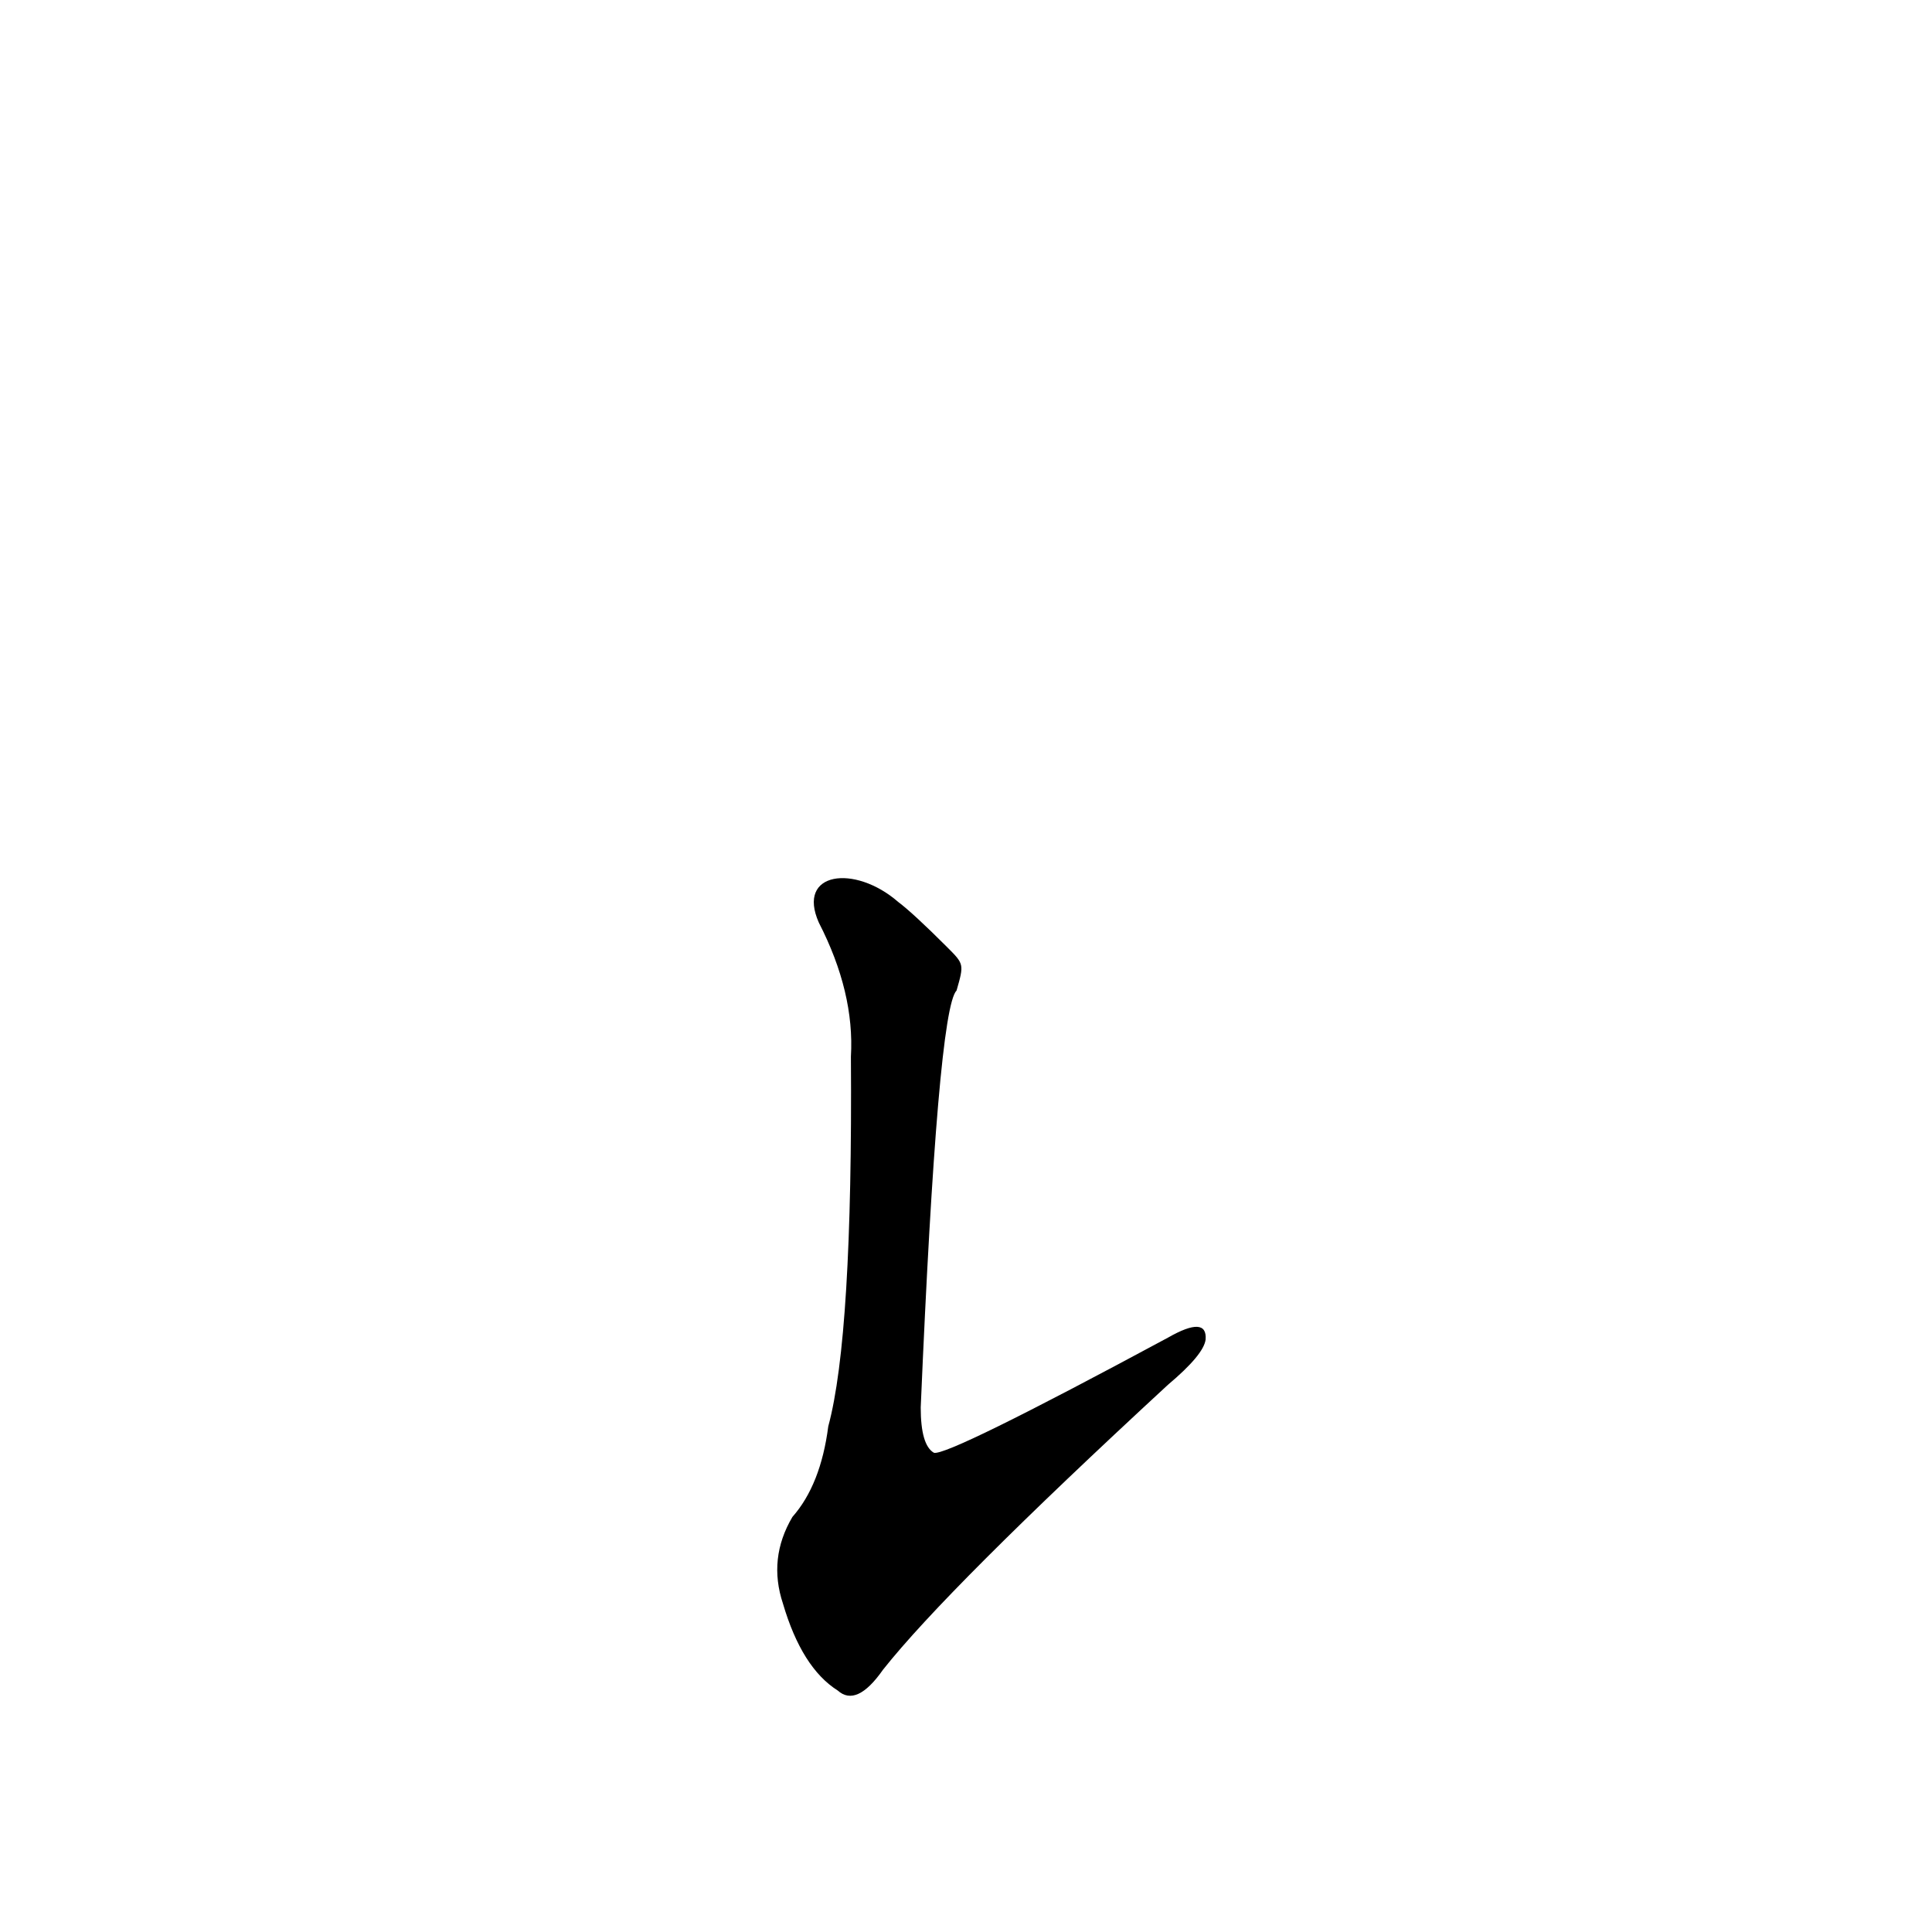 <?xml version='1.0' encoding='utf-8'?>
<svg xmlns="http://www.w3.org/2000/svg" version="1.1" viewBox="0 0 1024 1024"><g transform="scale(1, -1) translate(0, -900)"><path d="M 502 398 Q 484 416 476 422 C 453 442 422 438 434 411 Q 453 374 451 340 Q 452 192 439 144 Q 435 113 420 96 Q 407 74 415 50 Q 425 16 444 4 Q 454 -5 468 15 Q 502 58 619 166 Q 638 182 639 190 Q 640 203 619 191 Q 502 128 495 130 Q 488 134 488 154 Q 497 365 507 375 C 511 389 511 389 502 398 Z" fill="black" /></g></svg>